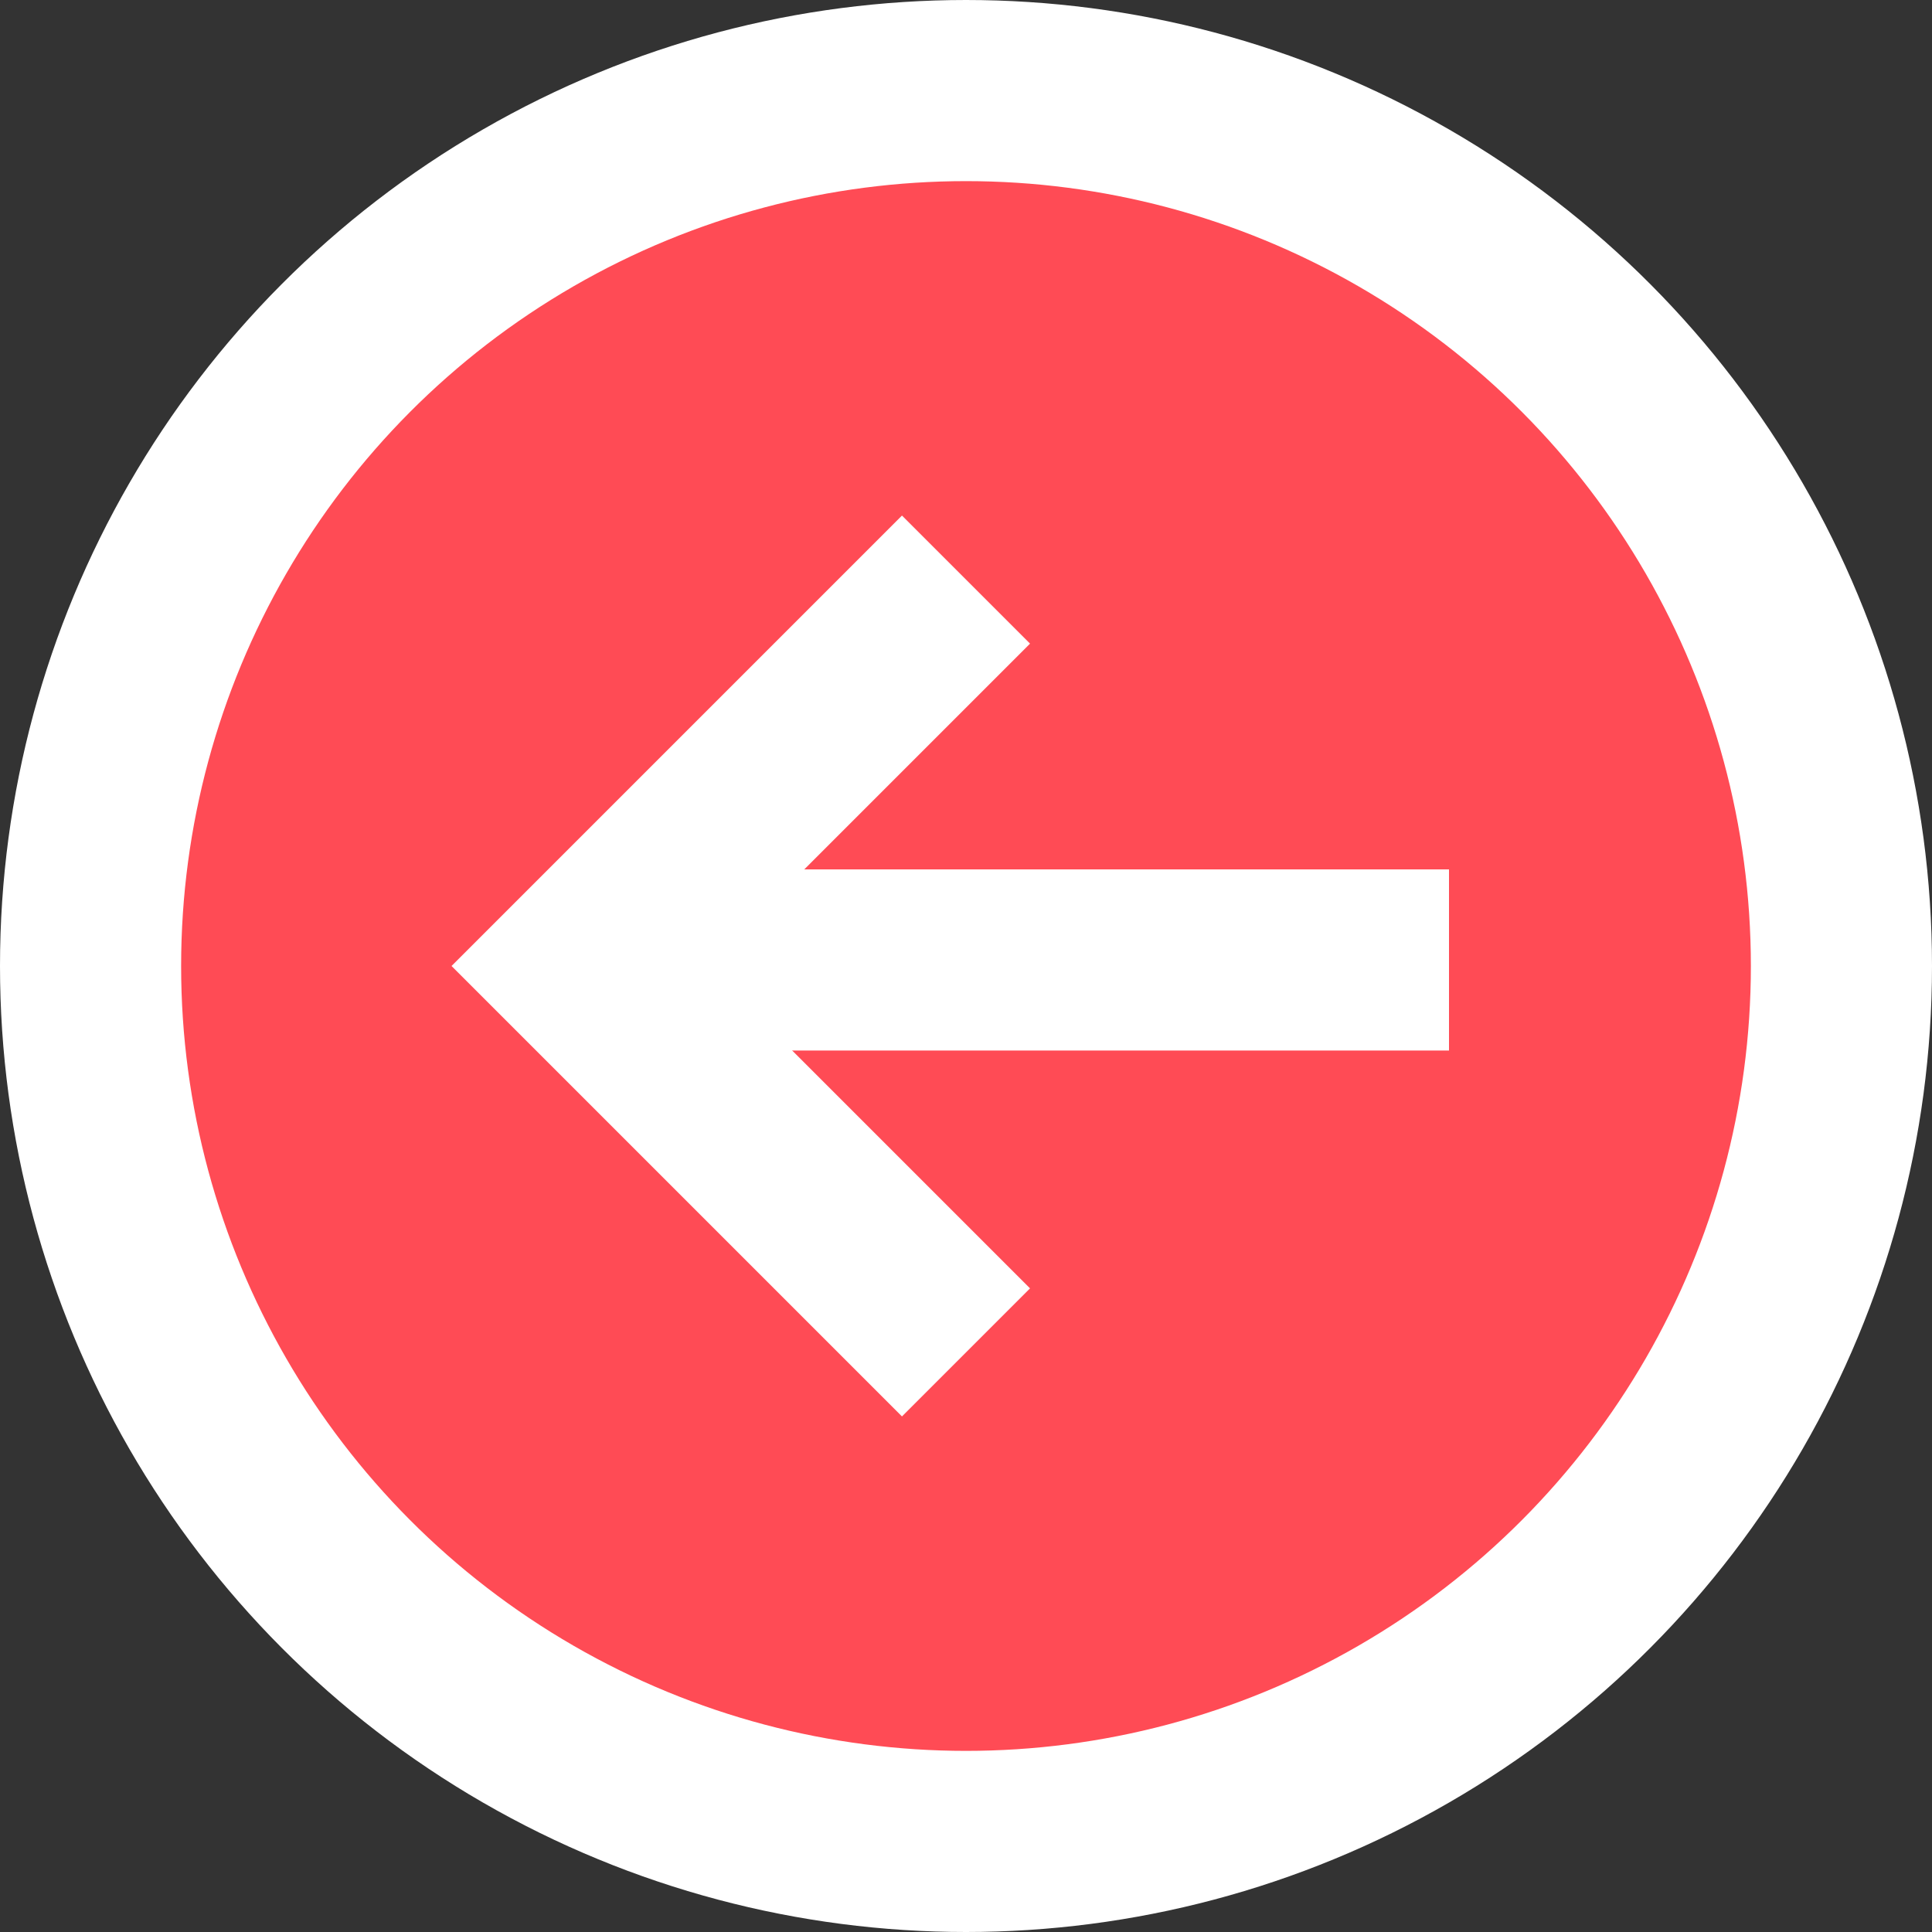 <svg width="16" height="16" viewBox="0 0 16 16" fill="none" xmlns="http://www.w3.org/2000/svg">
<rect x="0" y="0" width="16" height="16" fill="#333333" stroke="none"/>
<circle cx="8" cy="8" r="7.25" transform="rotate(180 8 8)" fill="#FF4B55" stroke="white" stroke-width="1.5"/>
<line x1="12" y1="7.95" x2="5.6" y2="7.95" stroke="white" stroke-width="1.5"/>
<path d="M8 4.8L4.8 8L8 11.2" stroke="white" stroke-width="1.5"/>
</svg>
